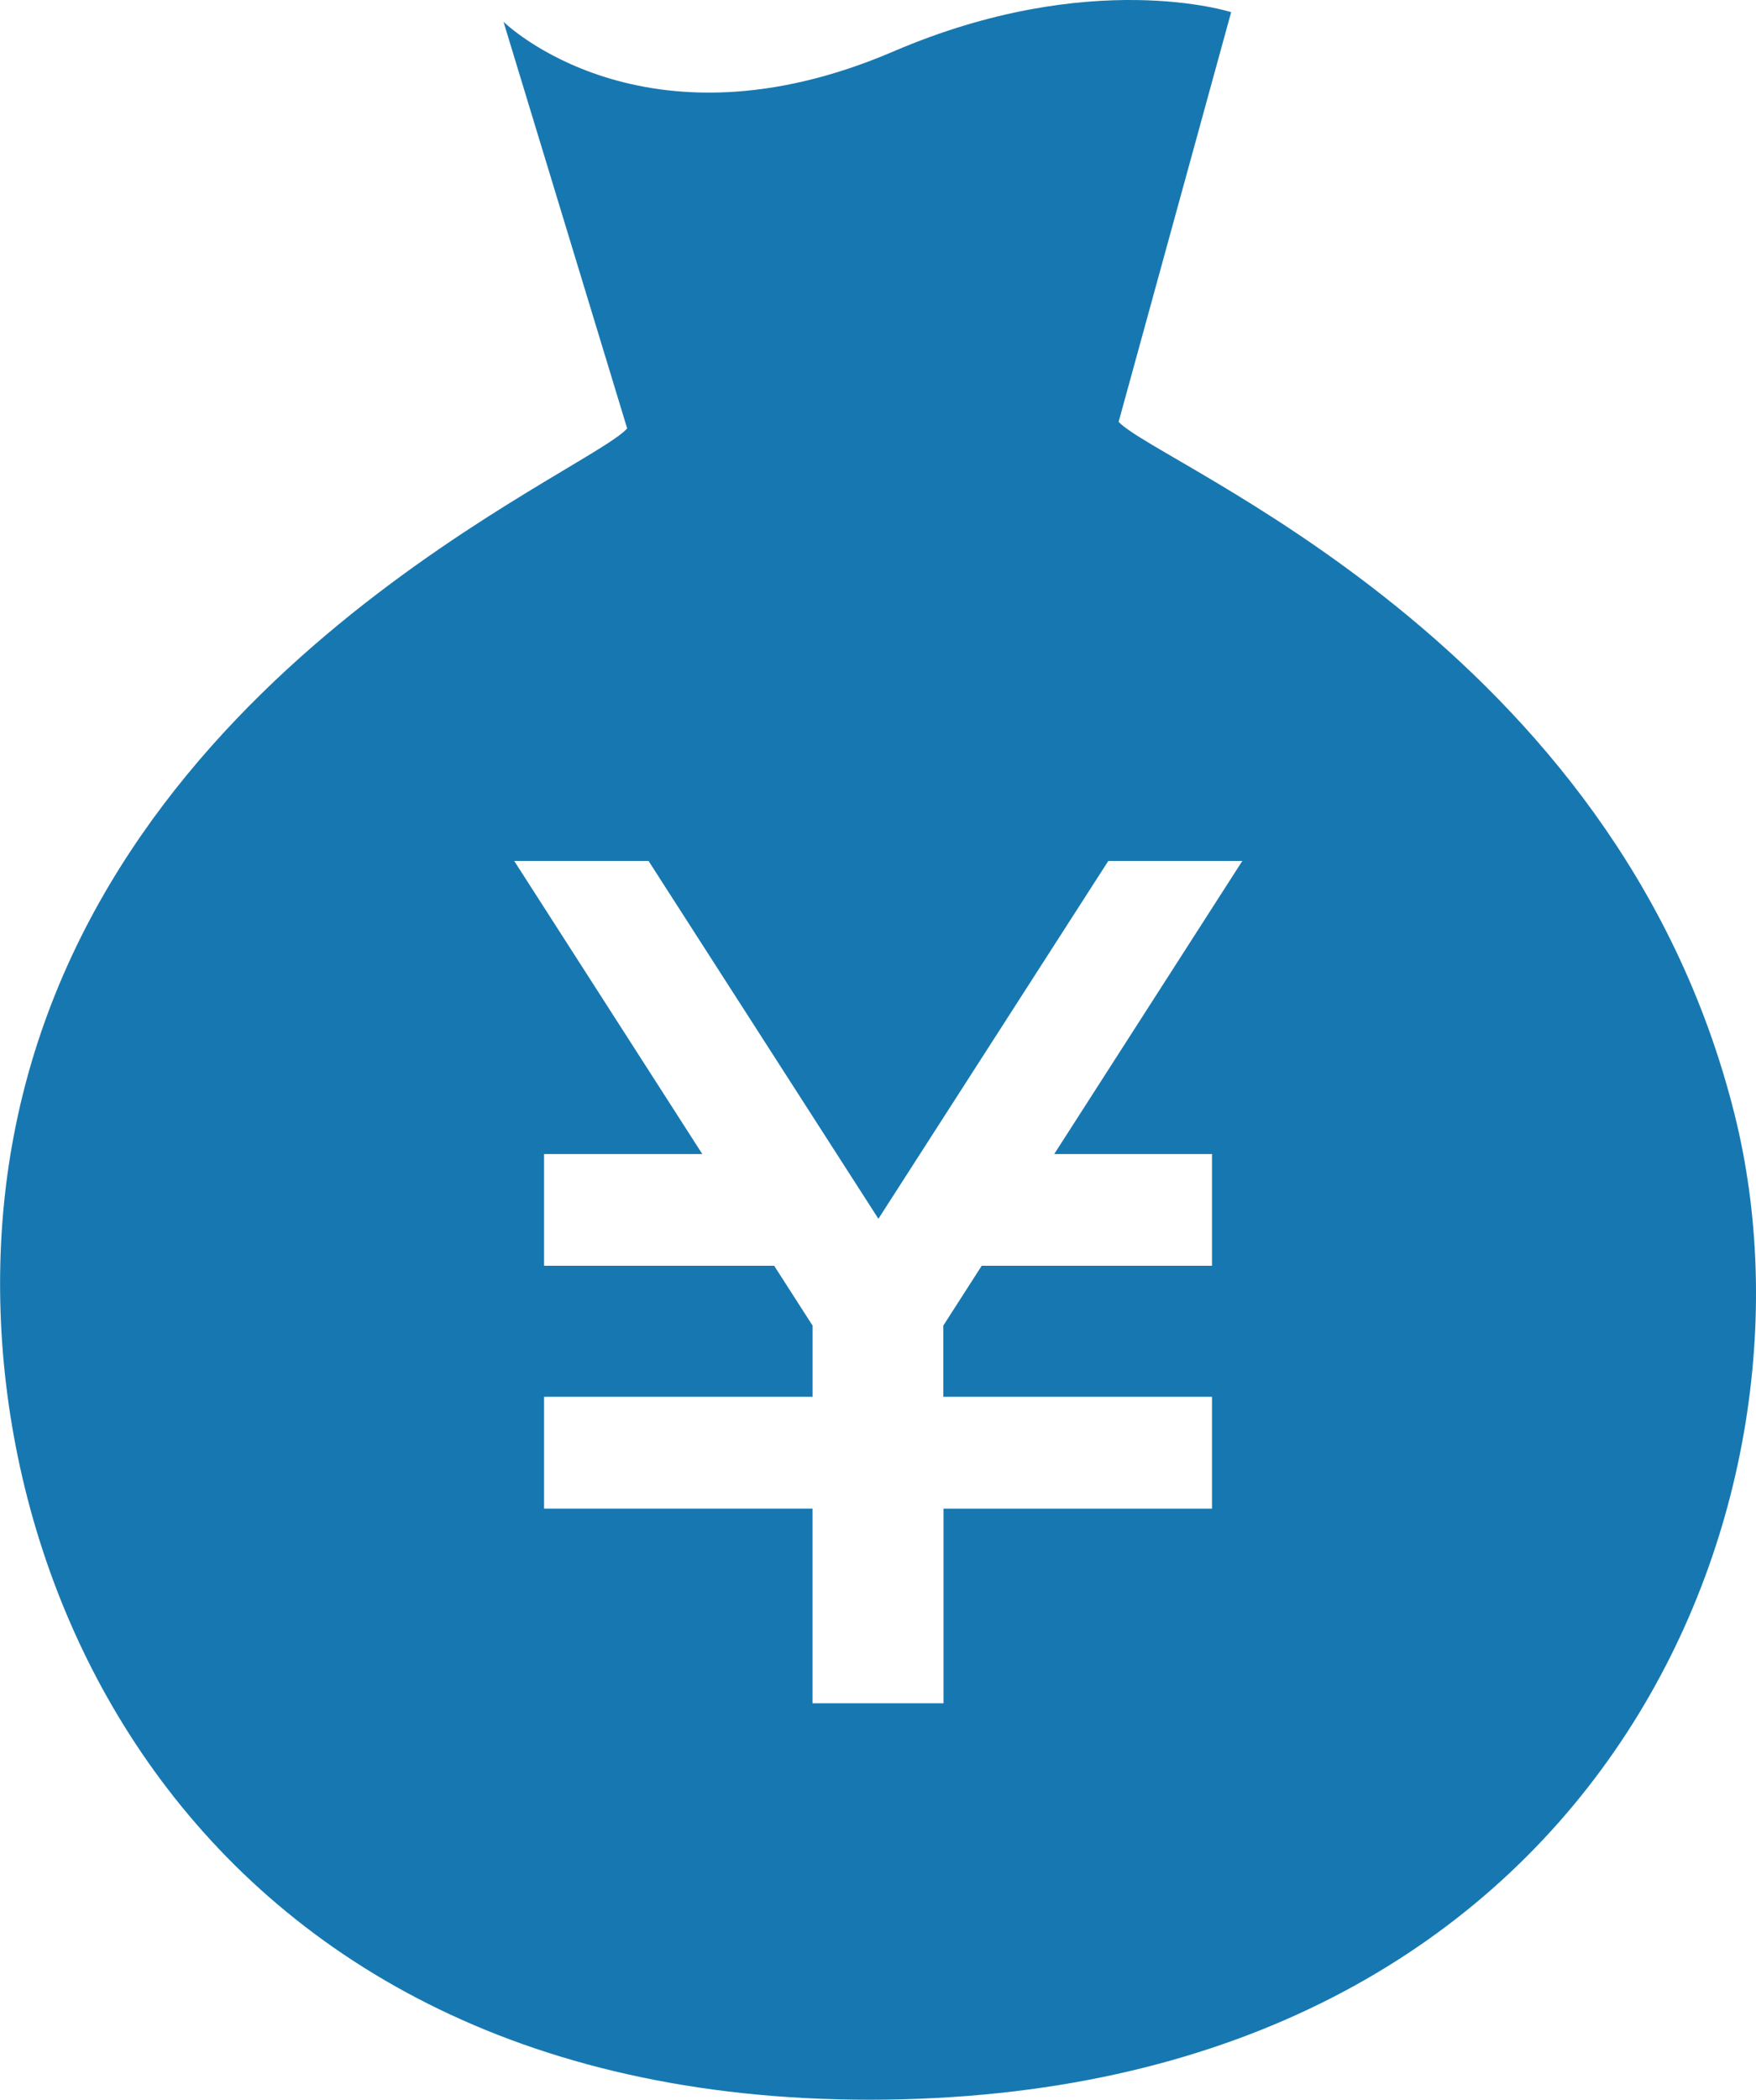 <svg height="54.677" viewBox="0 0 45.753 54.677" width="45.753" xmlns="http://www.w3.org/2000/svg"><path d="m86.971 29c-3.079-12.274-15-16.891-16.044-18.014l2.932-10.668s-3.659-1.183-8.795 1.021c-6.529 2.804-10.164-.771-10.164-.771l3.222 10.589c-1.009 1.15-13.691 6.3-15.985 18.433-1.984 10.434 4.213 25.325 22.735 25.085s24.689-15.365 22.099-25.675zm-13.611 1.051v2.91h-6l-1 1.557v1.856h7v2.912h-6.995v5.069h-3.414v-5.07h-6.994v-2.911h6.995v-1.856l-1-1.557h-5.995v-2.91h4.122l-4.9-7.631h3.5l5.989 9.318 5.99-9.318h3.492l-4.9 7.631z" fill="#1778b1" transform="translate(-41.781 -.001)"/></svg>